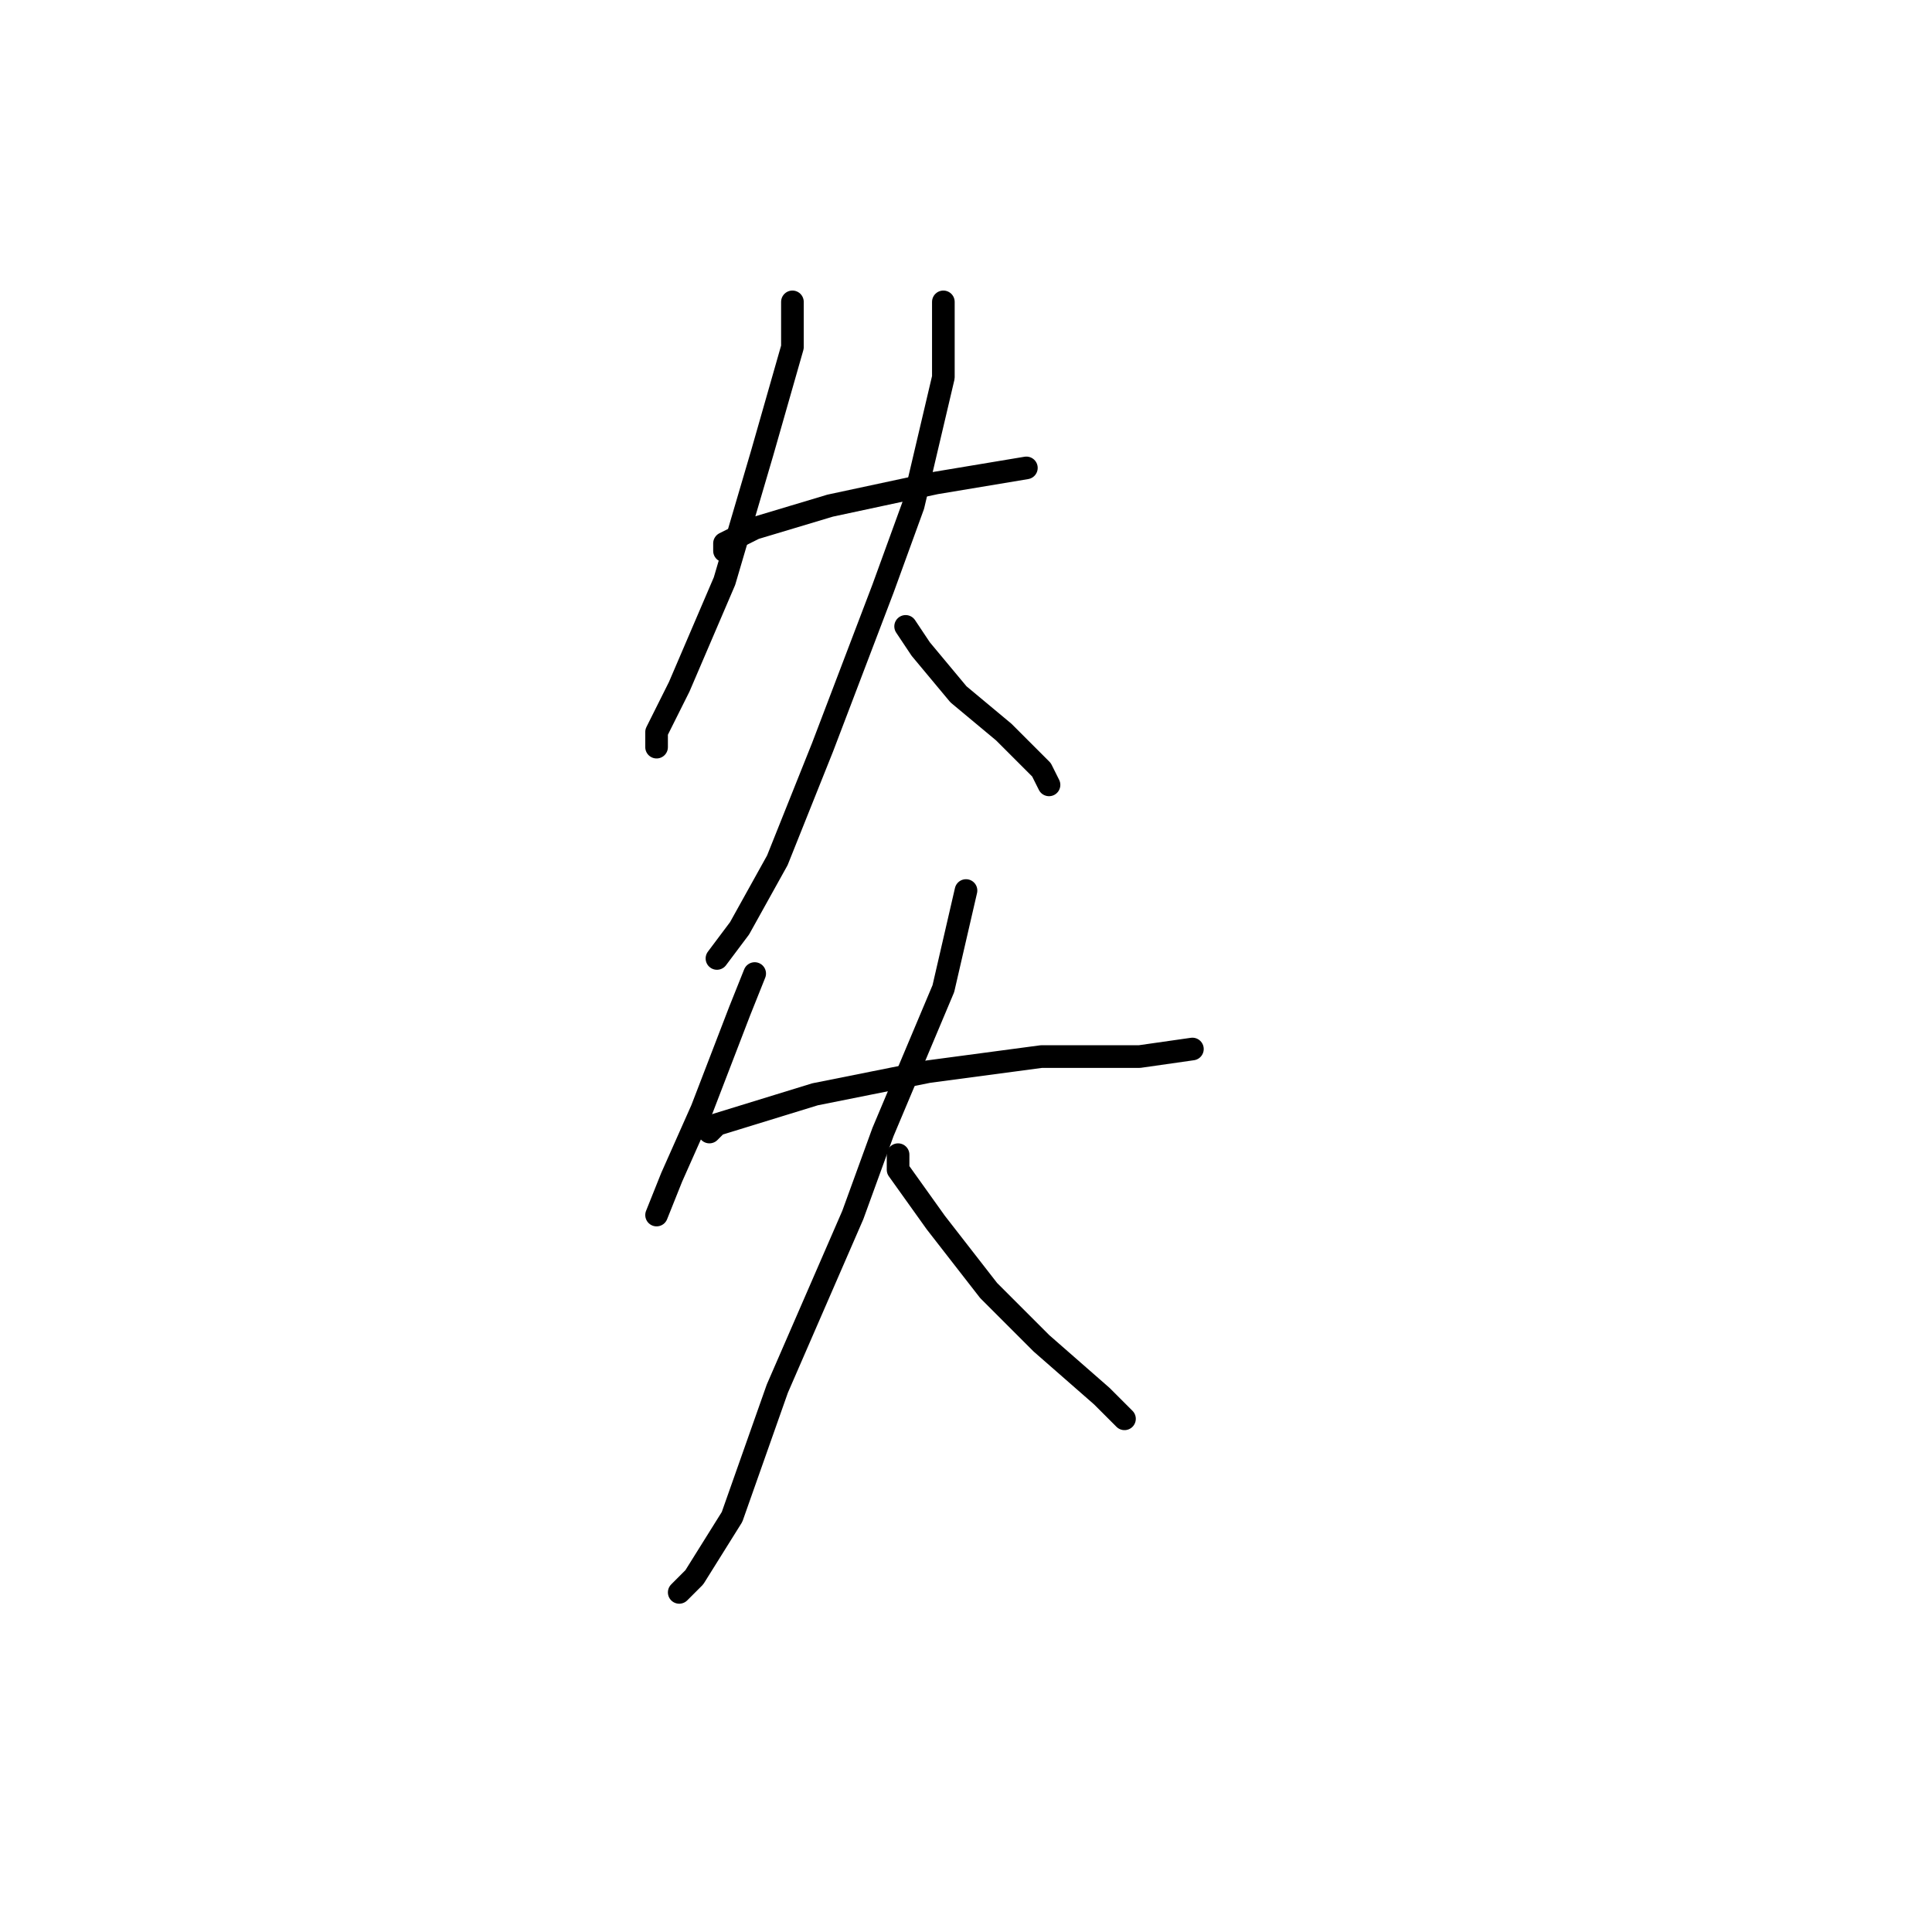 <?xml version="1.0" standalone="no"?>
    <svg width="256" height="256" xmlns="http://www.w3.org/2000/svg" version="1.1">
    <polyline stroke="black" stroke-width="3" stroke-linecap="round" fill="transparent" stroke-linejoin="round" points="105 40 105 41 105 46 101 60 96 77 90 91 87 97 87 99 87 99 " />
        <polyline stroke="black" stroke-width="3" stroke-linecap="round" fill="transparent" stroke-linejoin="round" points="96 73 96 72 100 70 110 67 124 64 136 62 136 62 " />
        <polyline stroke="black" stroke-width="3" stroke-linecap="round" fill="transparent" stroke-linejoin="round" points="125 40 125 50 121 67 117 78 109 99 103 114 98 123 95 127 95 127 " />
        <polyline stroke="black" stroke-width="3" stroke-linecap="round" fill="transparent" stroke-linejoin="round" points="120 83 122 86 127 92 133 97 138 102 139 104 139 104 " />
        <polyline stroke="black" stroke-width="3" stroke-linecap="round" fill="transparent" stroke-linejoin="round" points="100 129 98 134 93 147 89 156 87 161 87 161 " />
        <polyline stroke="black" stroke-width="3" stroke-linecap="round" fill="transparent" stroke-linejoin="round" points="94 150 95 149 108 145 123 142 138 140 151 140 158 139 158 139 " />
        <polyline stroke="black" stroke-width="3" stroke-linecap="round" fill="transparent" stroke-linejoin="round" points="128 118 125 131 117 150 113 161 103 184 97 201 92 209 90 211 90 211 " />
        <polyline stroke="black" stroke-width="3" stroke-linecap="round" fill="transparent" stroke-linejoin="round" points="119 153 119 155 124 162 131 171 138 178 146 185 149 188 149 188 " />
        </svg>